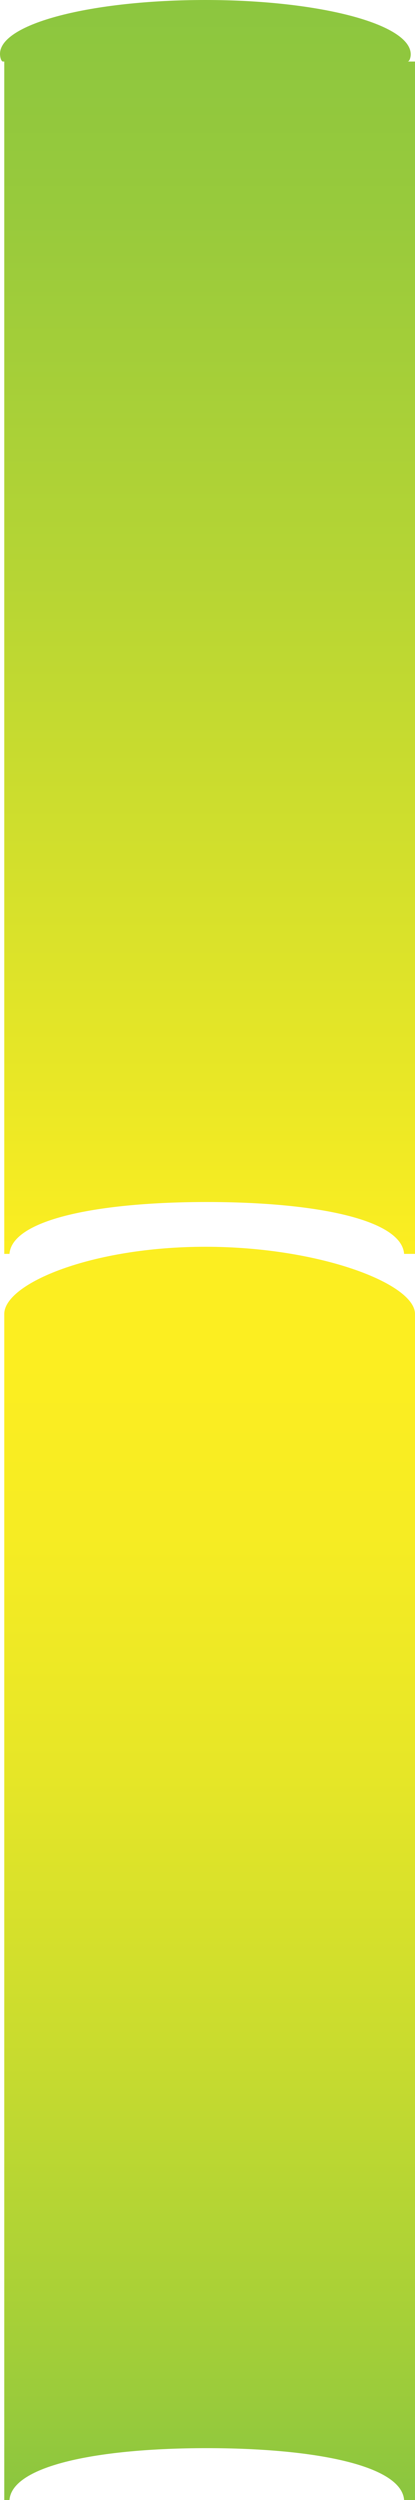 <svg xmlns="http://www.w3.org/2000/svg" viewBox="0 0 131.35 790.47">
  <defs>
    <linearGradient id="a" x1="66.35" y1="790.47" x2="66.35" y2="394.21" gradientUnits="userSpaceOnUse">
      <stop offset=".01" stop-color="#8cc63f"/>
      <stop offset=".13" stop-color="#a4cf38"/>
      <stop offset=".37" stop-color="#cadc2e"/>
      <stop offset=".58" stop-color="#e6e627"/>
      <stop offset=".77" stop-color="#f6ec23"/>
      <stop offset=".91" stop-color="#fcee21"/>
    </linearGradient>
    <linearGradient id="b" x1="65.67" y1="396.47" x2="65.67" gradientUnits="userSpaceOnUse">
      <stop offset="0" stop-color="#fcee21"/>
      <stop offset=".14" stop-color="#e8e726"/>
      <stop offset=".54" stop-color="#b6d534"/>
      <stop offset=".83" stop-color="#98ca3c"/>
      <stop offset="1" stop-color="#8cc63f"/>
    </linearGradient>
  </defs>
  <path d="M131.35 415.47c0-9.66-30.47-21.26-66.36-21.26s-63.64 11.6-63.64 21.26v375H3c.85-11 28.45-16.4 62.45-16.4s61.6 5.4 62.45 16.4h3.46v-375z" fill="url(#a)"/>
  <path d="M130 17.2C130 7.54 100.88 0 65 0S0 7.39 0 17.05c0 1 .37 2.41.94 2.41h.41v377H3c.85-11 28.45-16.4 62.45-16.4s61.6 5.4 62.45 16.4h3.46v-377H129c.6.01 1-1.29 1-2.26z" fill="url(#b)"/>
</svg>
